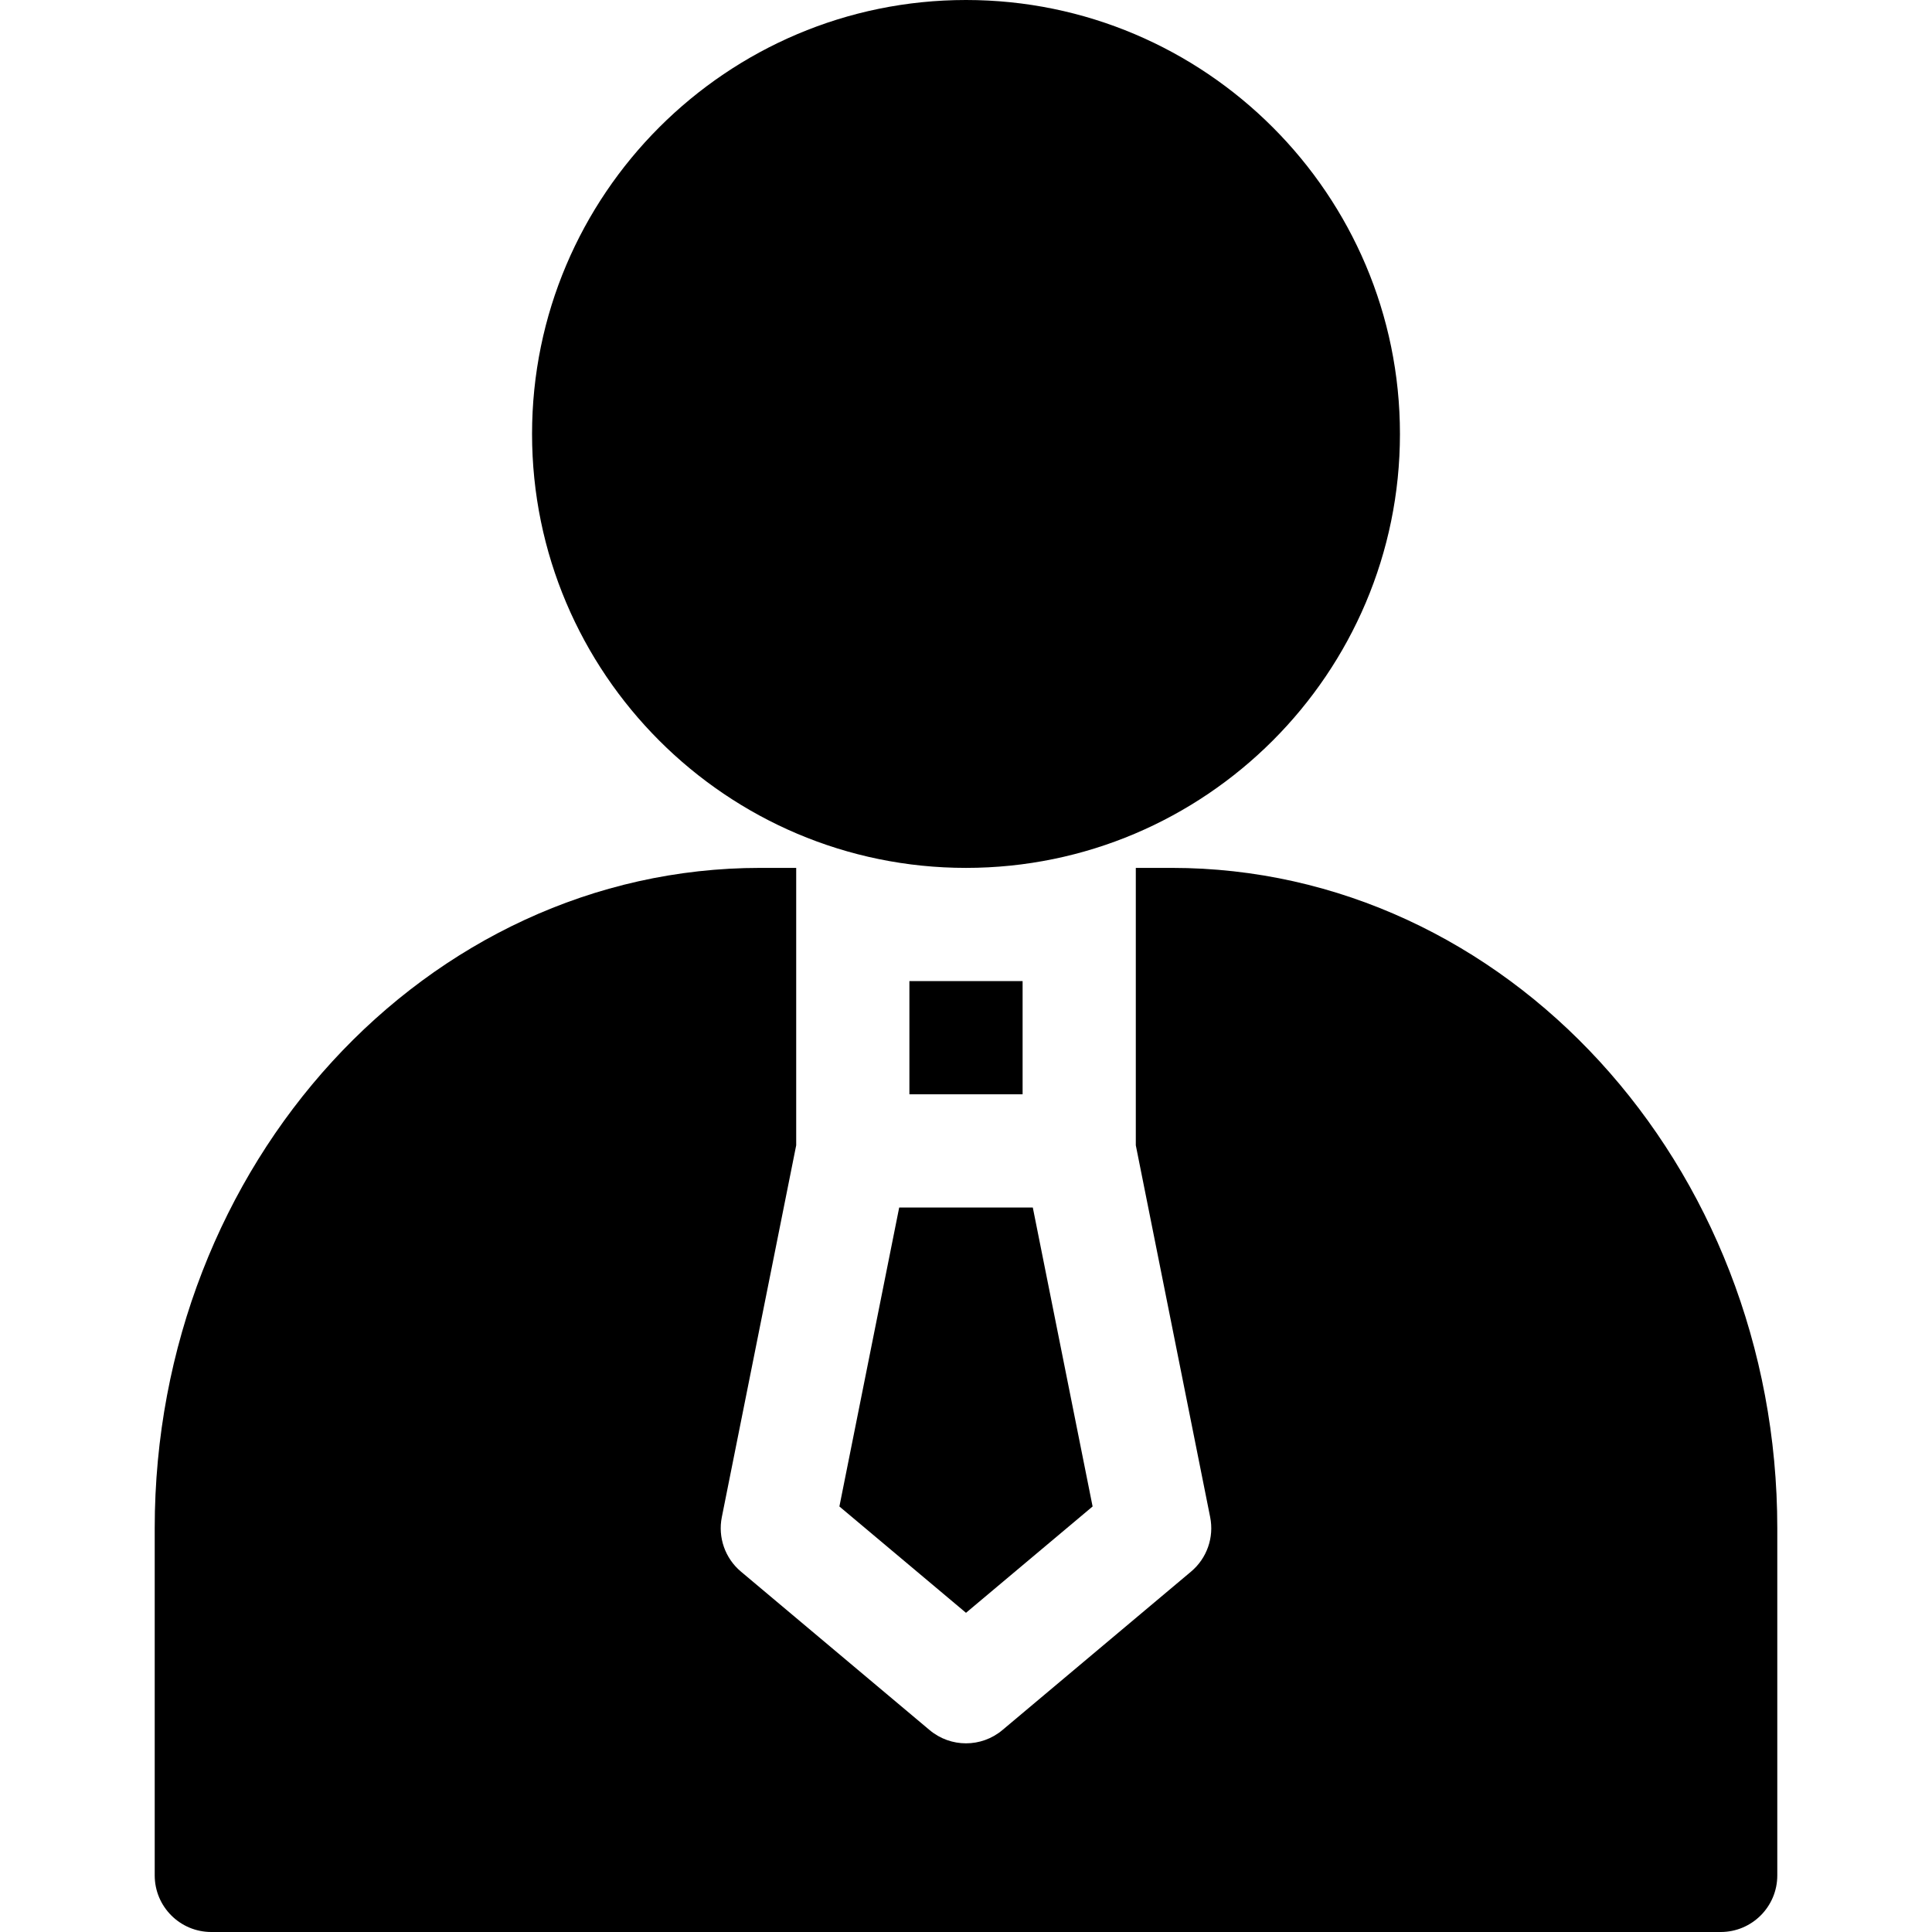 <svg height="512pt" viewBox="-41 0 512 512" width="512pt" xmlns="http://www.w3.org/2000/svg"><path d="m215 230c63.41 0 115-51.59 115-115s-51.59-115-115-115-115 51.59-115 115 51.59 115 115 115zm0 0"/><path d="m269.547 230h-9.547v73.516l19.707 98.543c1.074 5.371-.863 10.902-5.059 14.426l-50 42c-2.789 2.344-6.219 3.516-9.648 3.516s-6.859-1.172-9.648-3.516l-50-42c-4.195-3.523-6.133-9.055-5.062-14.426l19.711-98.543v-73.516h-9.547c-88.473 0-160.453 78.504-160.453 175v92c0 8.285 6.715 15 15 15h400c8.285 0 15-6.715 15-15v-92c0-96.496-71.98-175-160.453-175zm0 0"/><path d="m181.449 399.23 33.551 28.18 33.551-28.18-15.848-79.23h-35.406zm0 0"/><path d="m200 260h30v30h-30zm0 0"/></svg>
